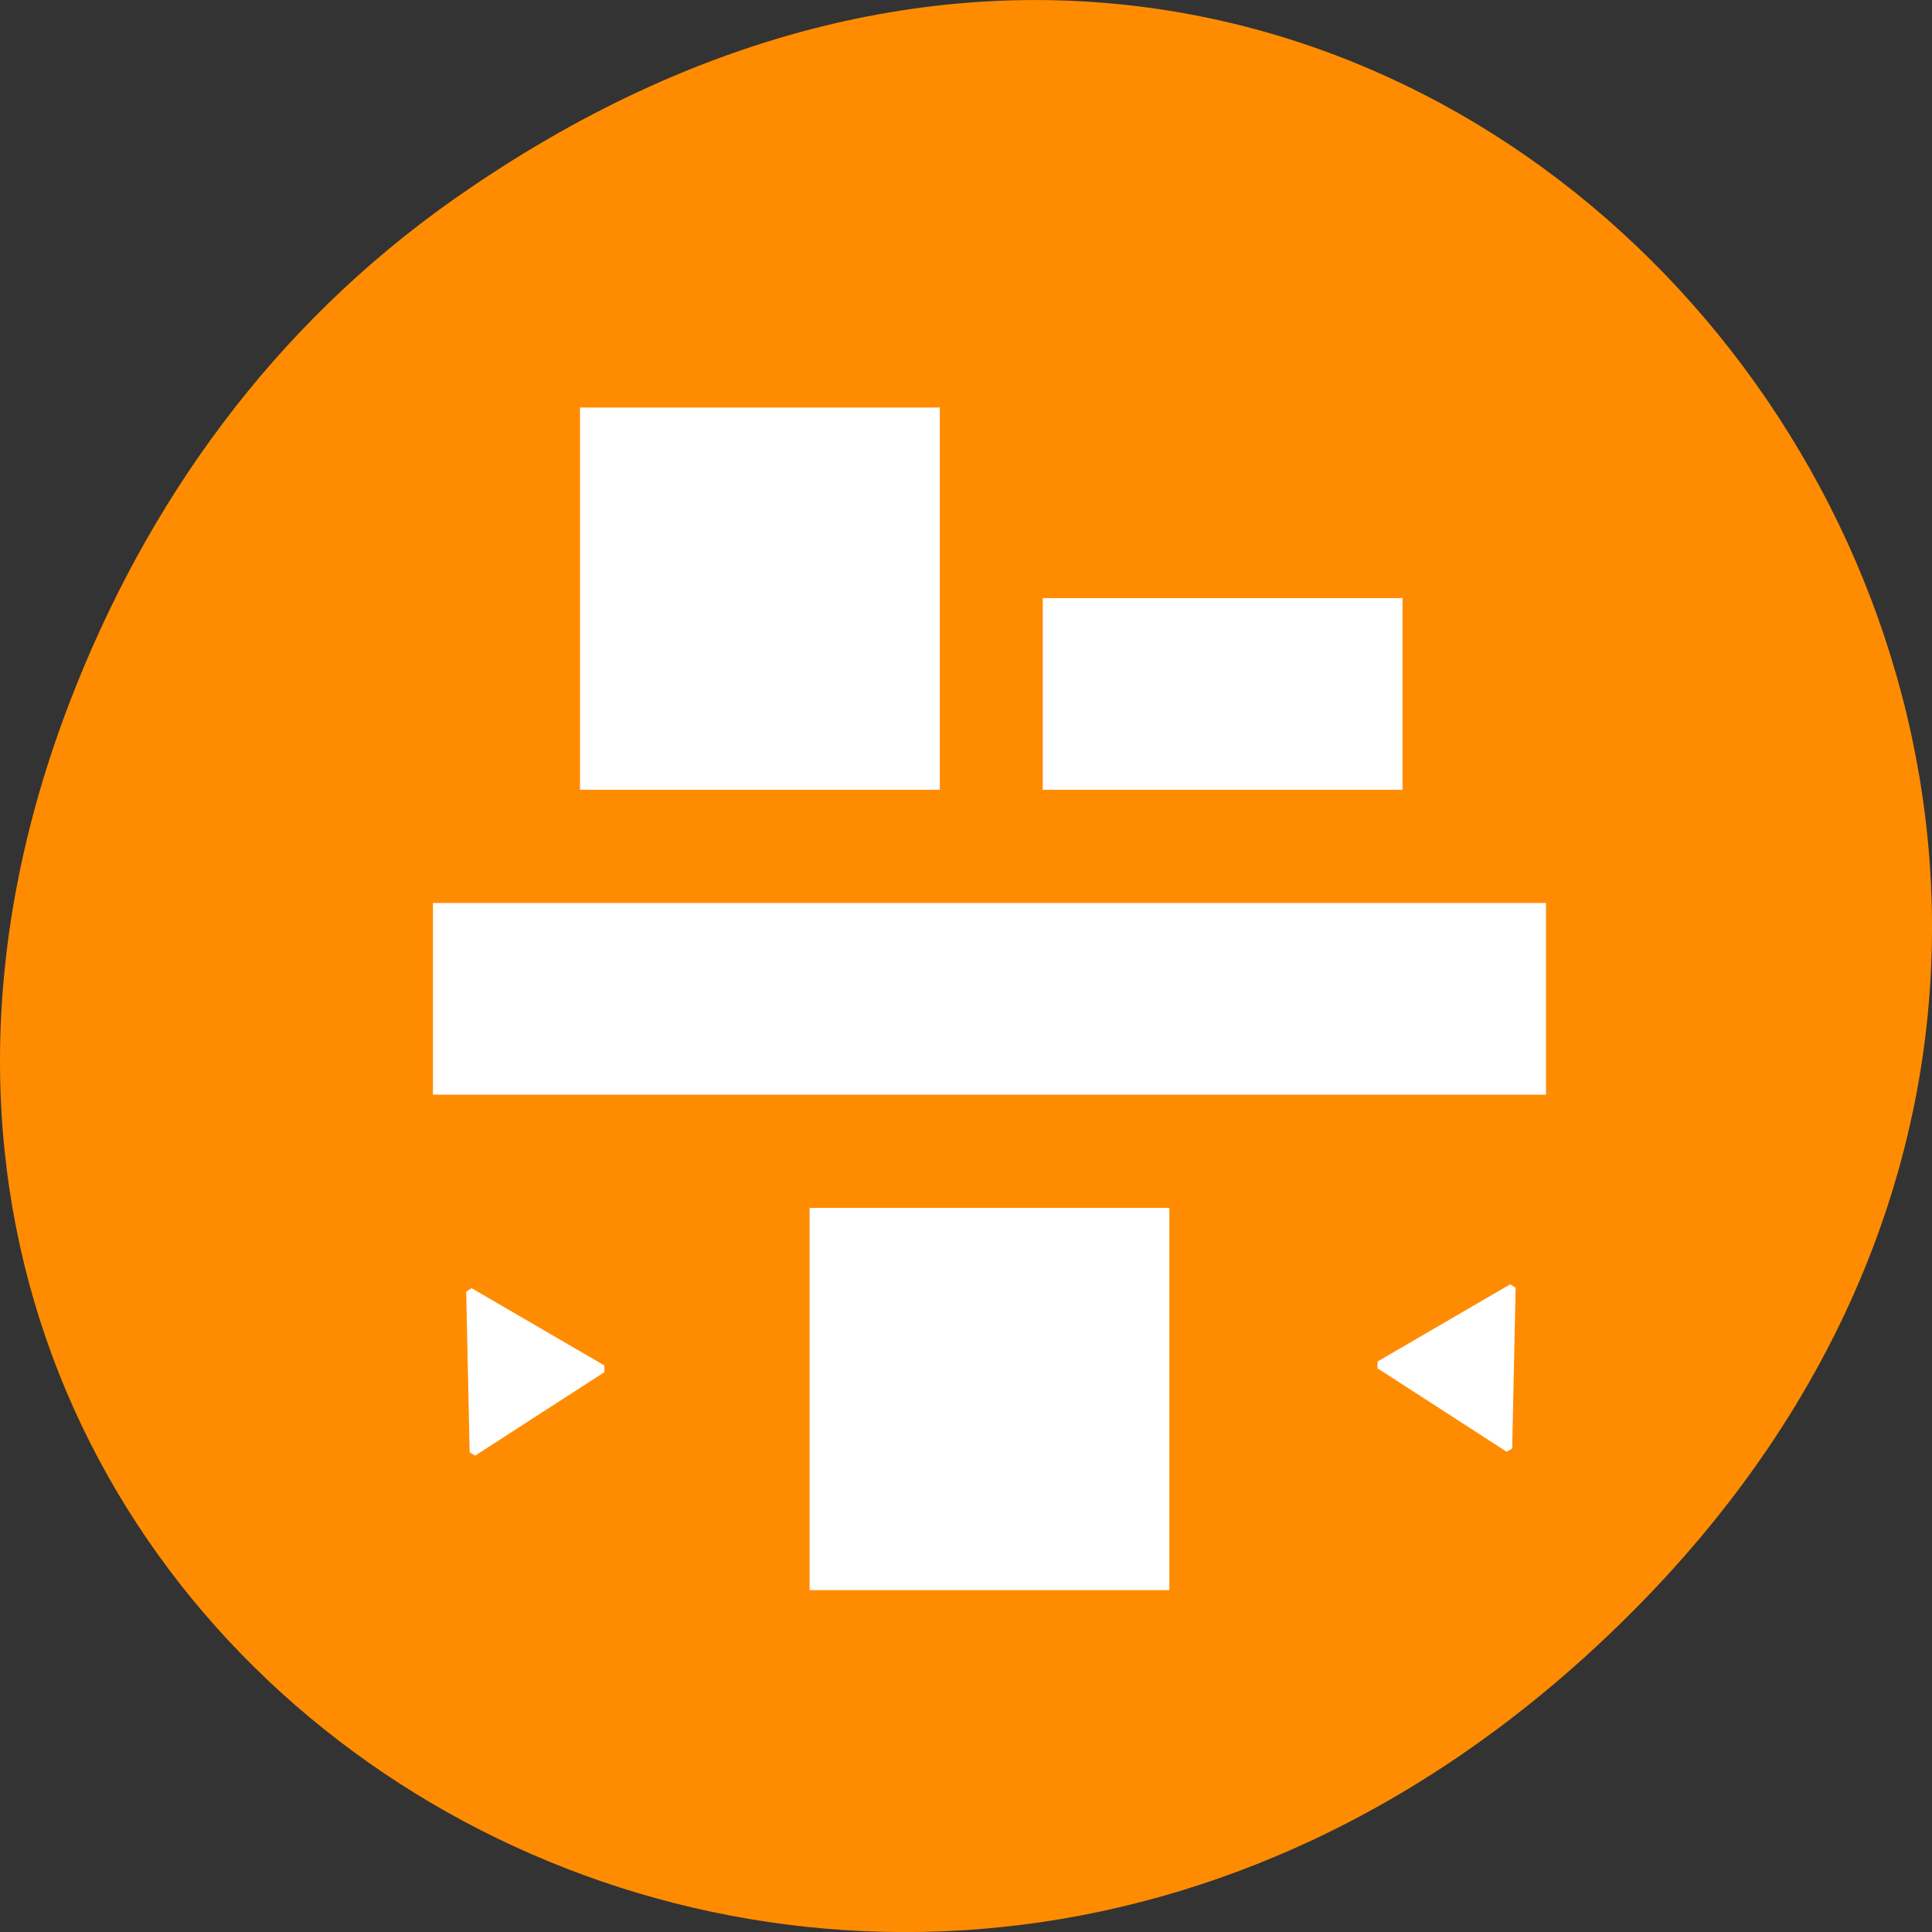 <svg xmlns="http://www.w3.org/2000/svg" viewBox="0 0 256 256" xmlns:xlink="http://www.w3.org/1999/xlink"><rect x="0" y="0" width="256" height="256" fill="#333333" stroke="none"/><defs><clipPath><path d="m 171 132 h 54.625 v 24 h -54.625"/></clipPath><clipPath><path d="m 148 97 h 77.63 v 24 h -77.62"/></clipPath><clipPath><path d="m 27.707 56.824 h 82.29 v 139.69 h -82.29"/></clipPath><clipPath><path d="m 74 56.824 h 129 v 139.69 h -129"/></clipPath></defs><g transform="translate(0 -796.36)"><path d="m 60.17 822.74 c 130.93 -92.05 263.6 77.948 156.91 186.39 -100.51 102.17 -256.68 7.449 -207.86 -119.69 10.185 -26.526 26.914 -49.802 50.948 -66.7 z" style="fill:#ff8c00;color:#000"/><g transform="matrix(4.753 0 0 5.05 17.04 807.51)" style="fill:#fff;stroke:#fff;stroke-width:1.03"><g style="fill:#fff;stroke:#fff;fill-rule:evenodd;stroke-width:1.03"><path transform="matrix(0 -1 1 0 0 0)" d="m -26 9 h 4 v 30 h -4 z"/><g transform="scale(-1 1)"><path d="m -35 14 h 9 v 4 h -9 z"/><path d="m -22.1 9 h 9 v 9 h -9 z"/><path d="m -28.5 30 h 9 v 9 h -9 z"/></g></g><path transform="translate(0.61 1.017)" d="m 9 34.881 l -0.048 -2.108 l -0.048 -2.108 l 1.849 1.013 l 1.849 1.013 l -1.802 1.095 z" id="0" style="fill:#fff;stroke:#fff;stroke-linecap:round;stroke-linejoin:bevel;stroke-width:0.204;stroke-dashoffset:2.25"/><use transform="matrix(-1 0 0 1 48.08 -0.102)" xlink:href="#0"/></g></g></svg>